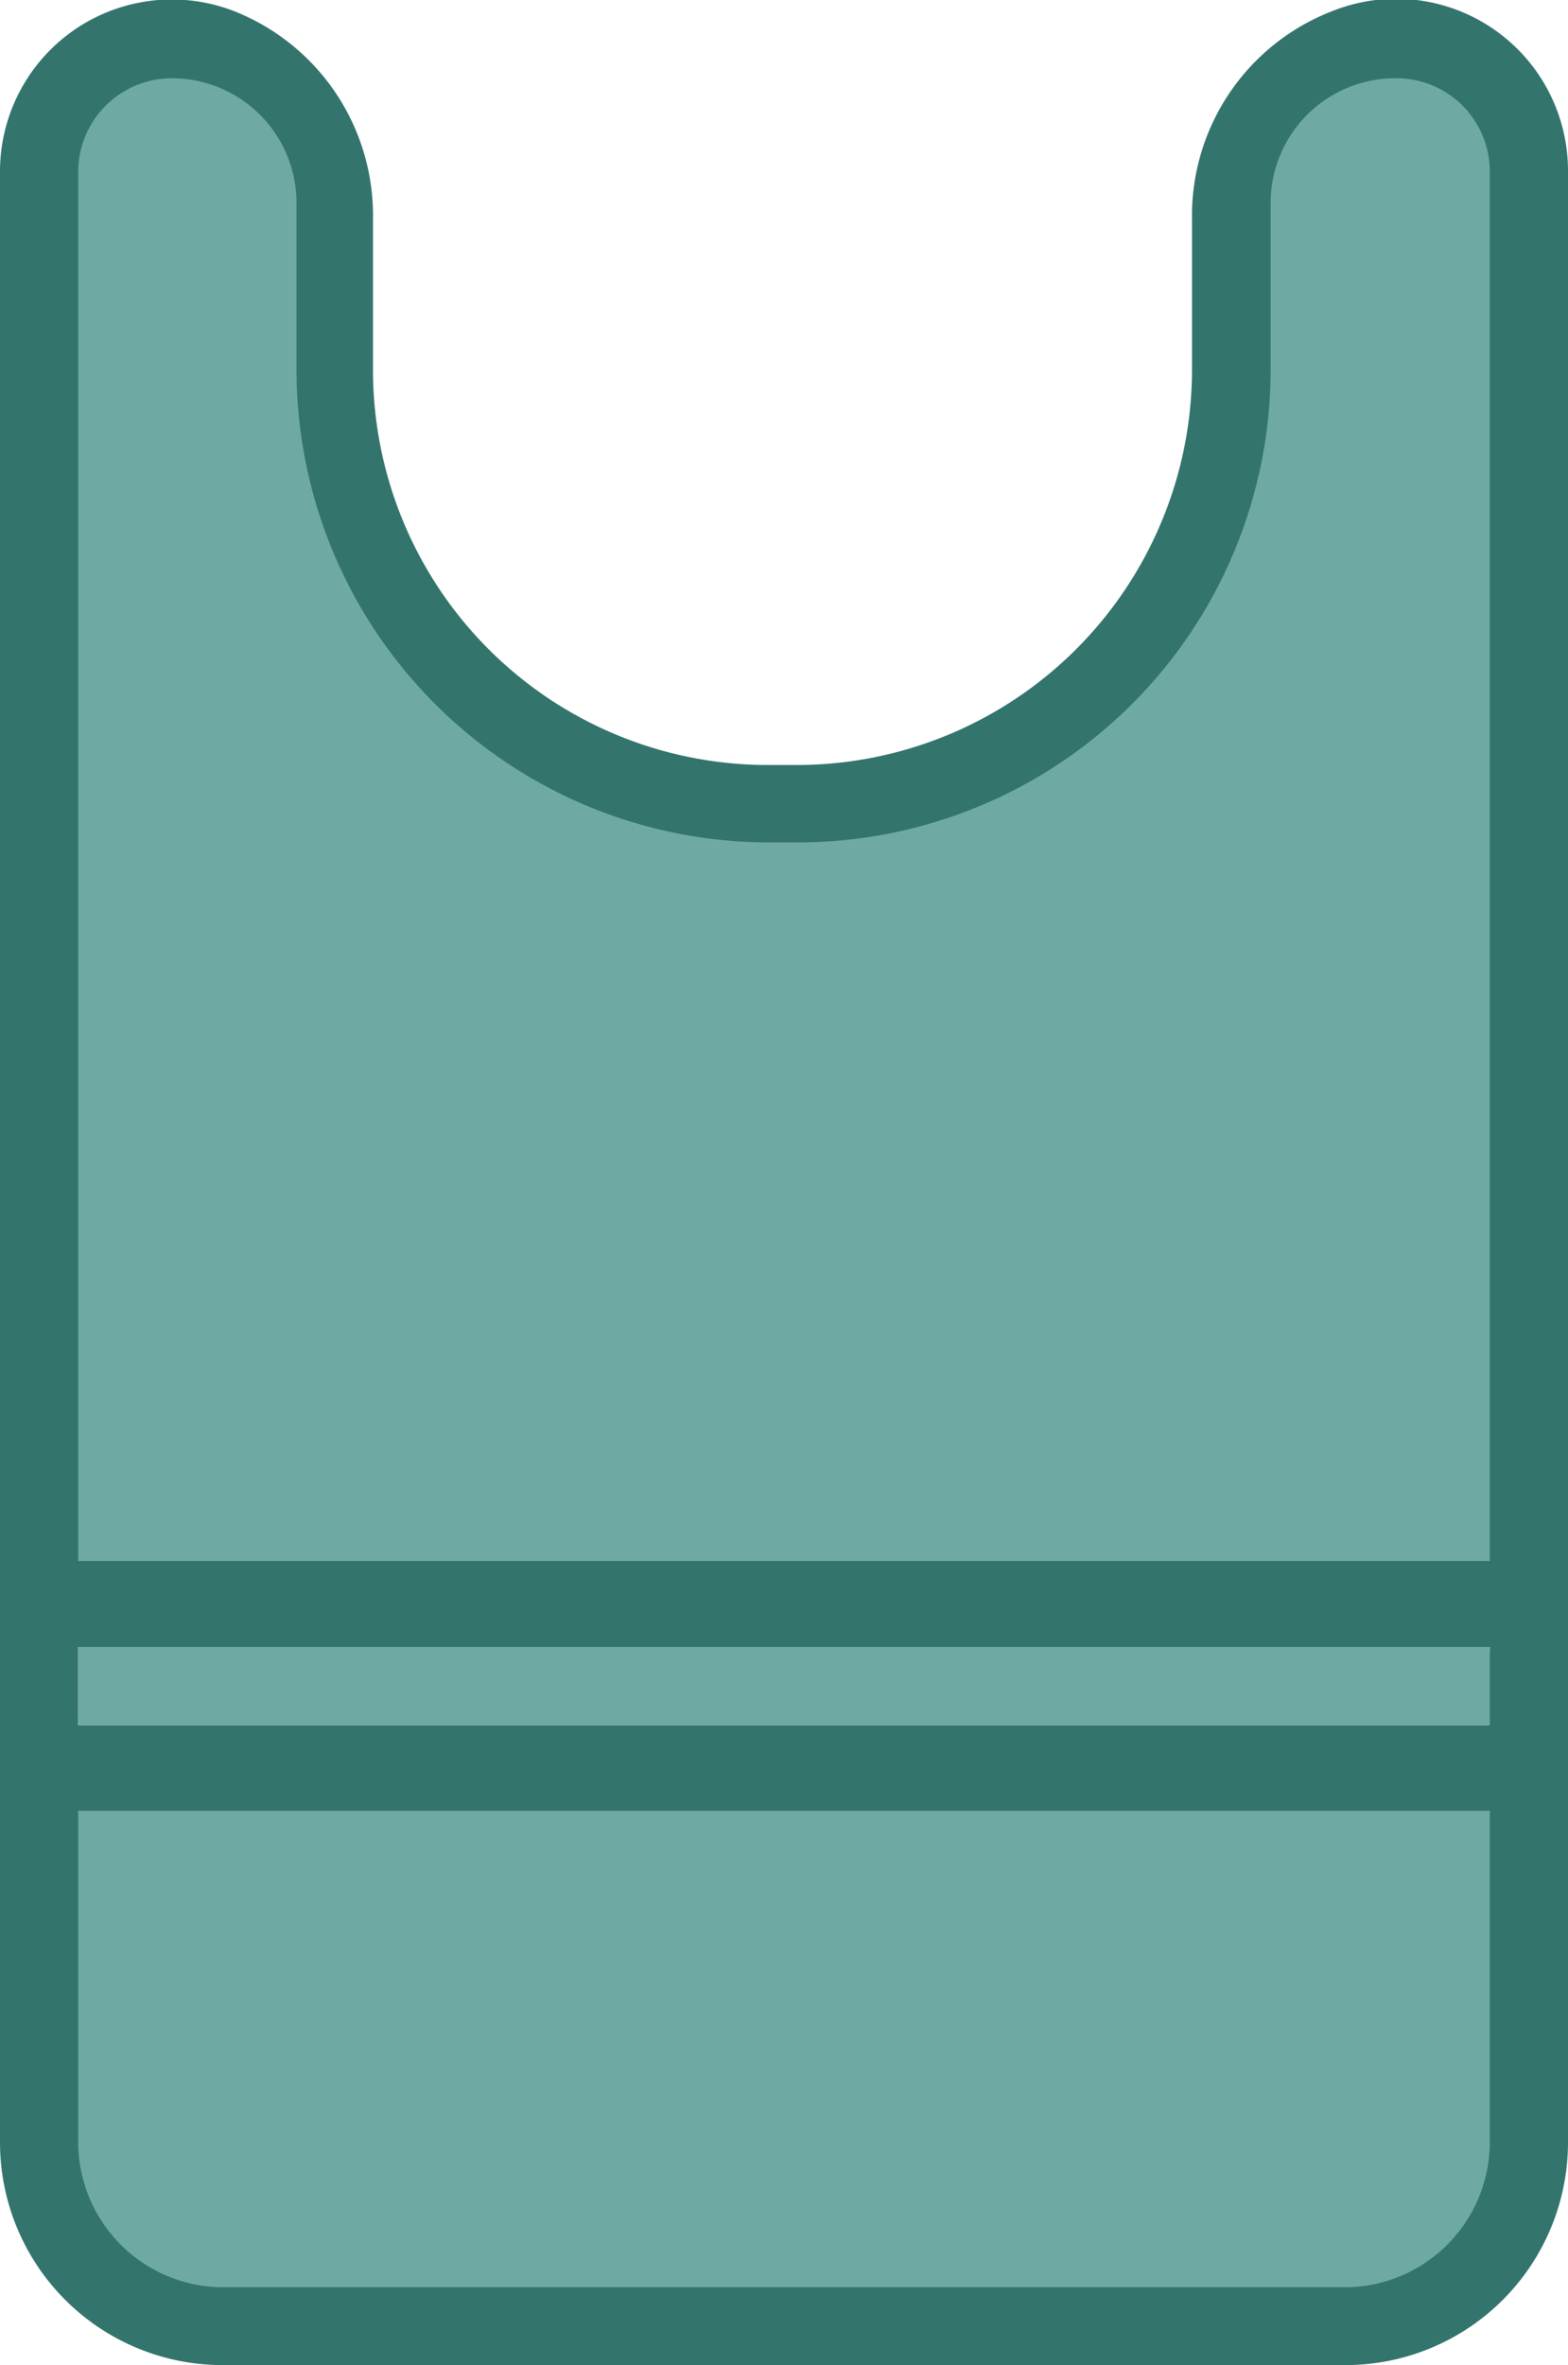 <svg xmlns="http://www.w3.org/2000/svg" viewBox="0 0 36.49 55"><defs><style>.cls-1{fill:#33756d;}.cls-2{fill:#6eaaa3;}</style></defs><title>Bag</title><g id="Lager_2" data-name="Lager 2"><g id="Lager_2-2" data-name="Lager 2"><path class="cls-1" d="M31,.26a5.1,5.1,0,0,0-3.26,4.85V8.59a9.2,9.2,0,0,1-9.2,9.2h-.67a9.19,9.19,0,0,1-9.19-9.2V5.11A5.11,5.11,0,0,0,5.45.26,4,4,0,0,0,0,4V49.82A5.18,5.18,0,0,0,5.18,55H31.31a5.18,5.18,0,0,0,5.18-5.18V4A4,4,0,0,0,31,.26Zm3.63,39.86H1.82V38.3H34.67Z"/><path class="cls-2" d="M34.67,49.82a3.38,3.38,0,0,1-3.36,3.37H5.18a3.38,3.38,0,0,1-3.36-3.37V42.11H34.67Z"/><rect class="cls-2" x="1.82" y="38.3" width="32.85" height="1.82"/><path class="cls-2" d="M1.82,36.3V4A2.18,2.18,0,0,1,4,1.82a2.9,2.9,0,0,1,2.9,2.9V8.59a11,11,0,0,0,11,11h.67a11,11,0,0,0,11-11V4.72a2.9,2.9,0,0,1,2.9-2.9A2.17,2.17,0,0,1,34.67,4V36.3Z"/></g></g></svg>